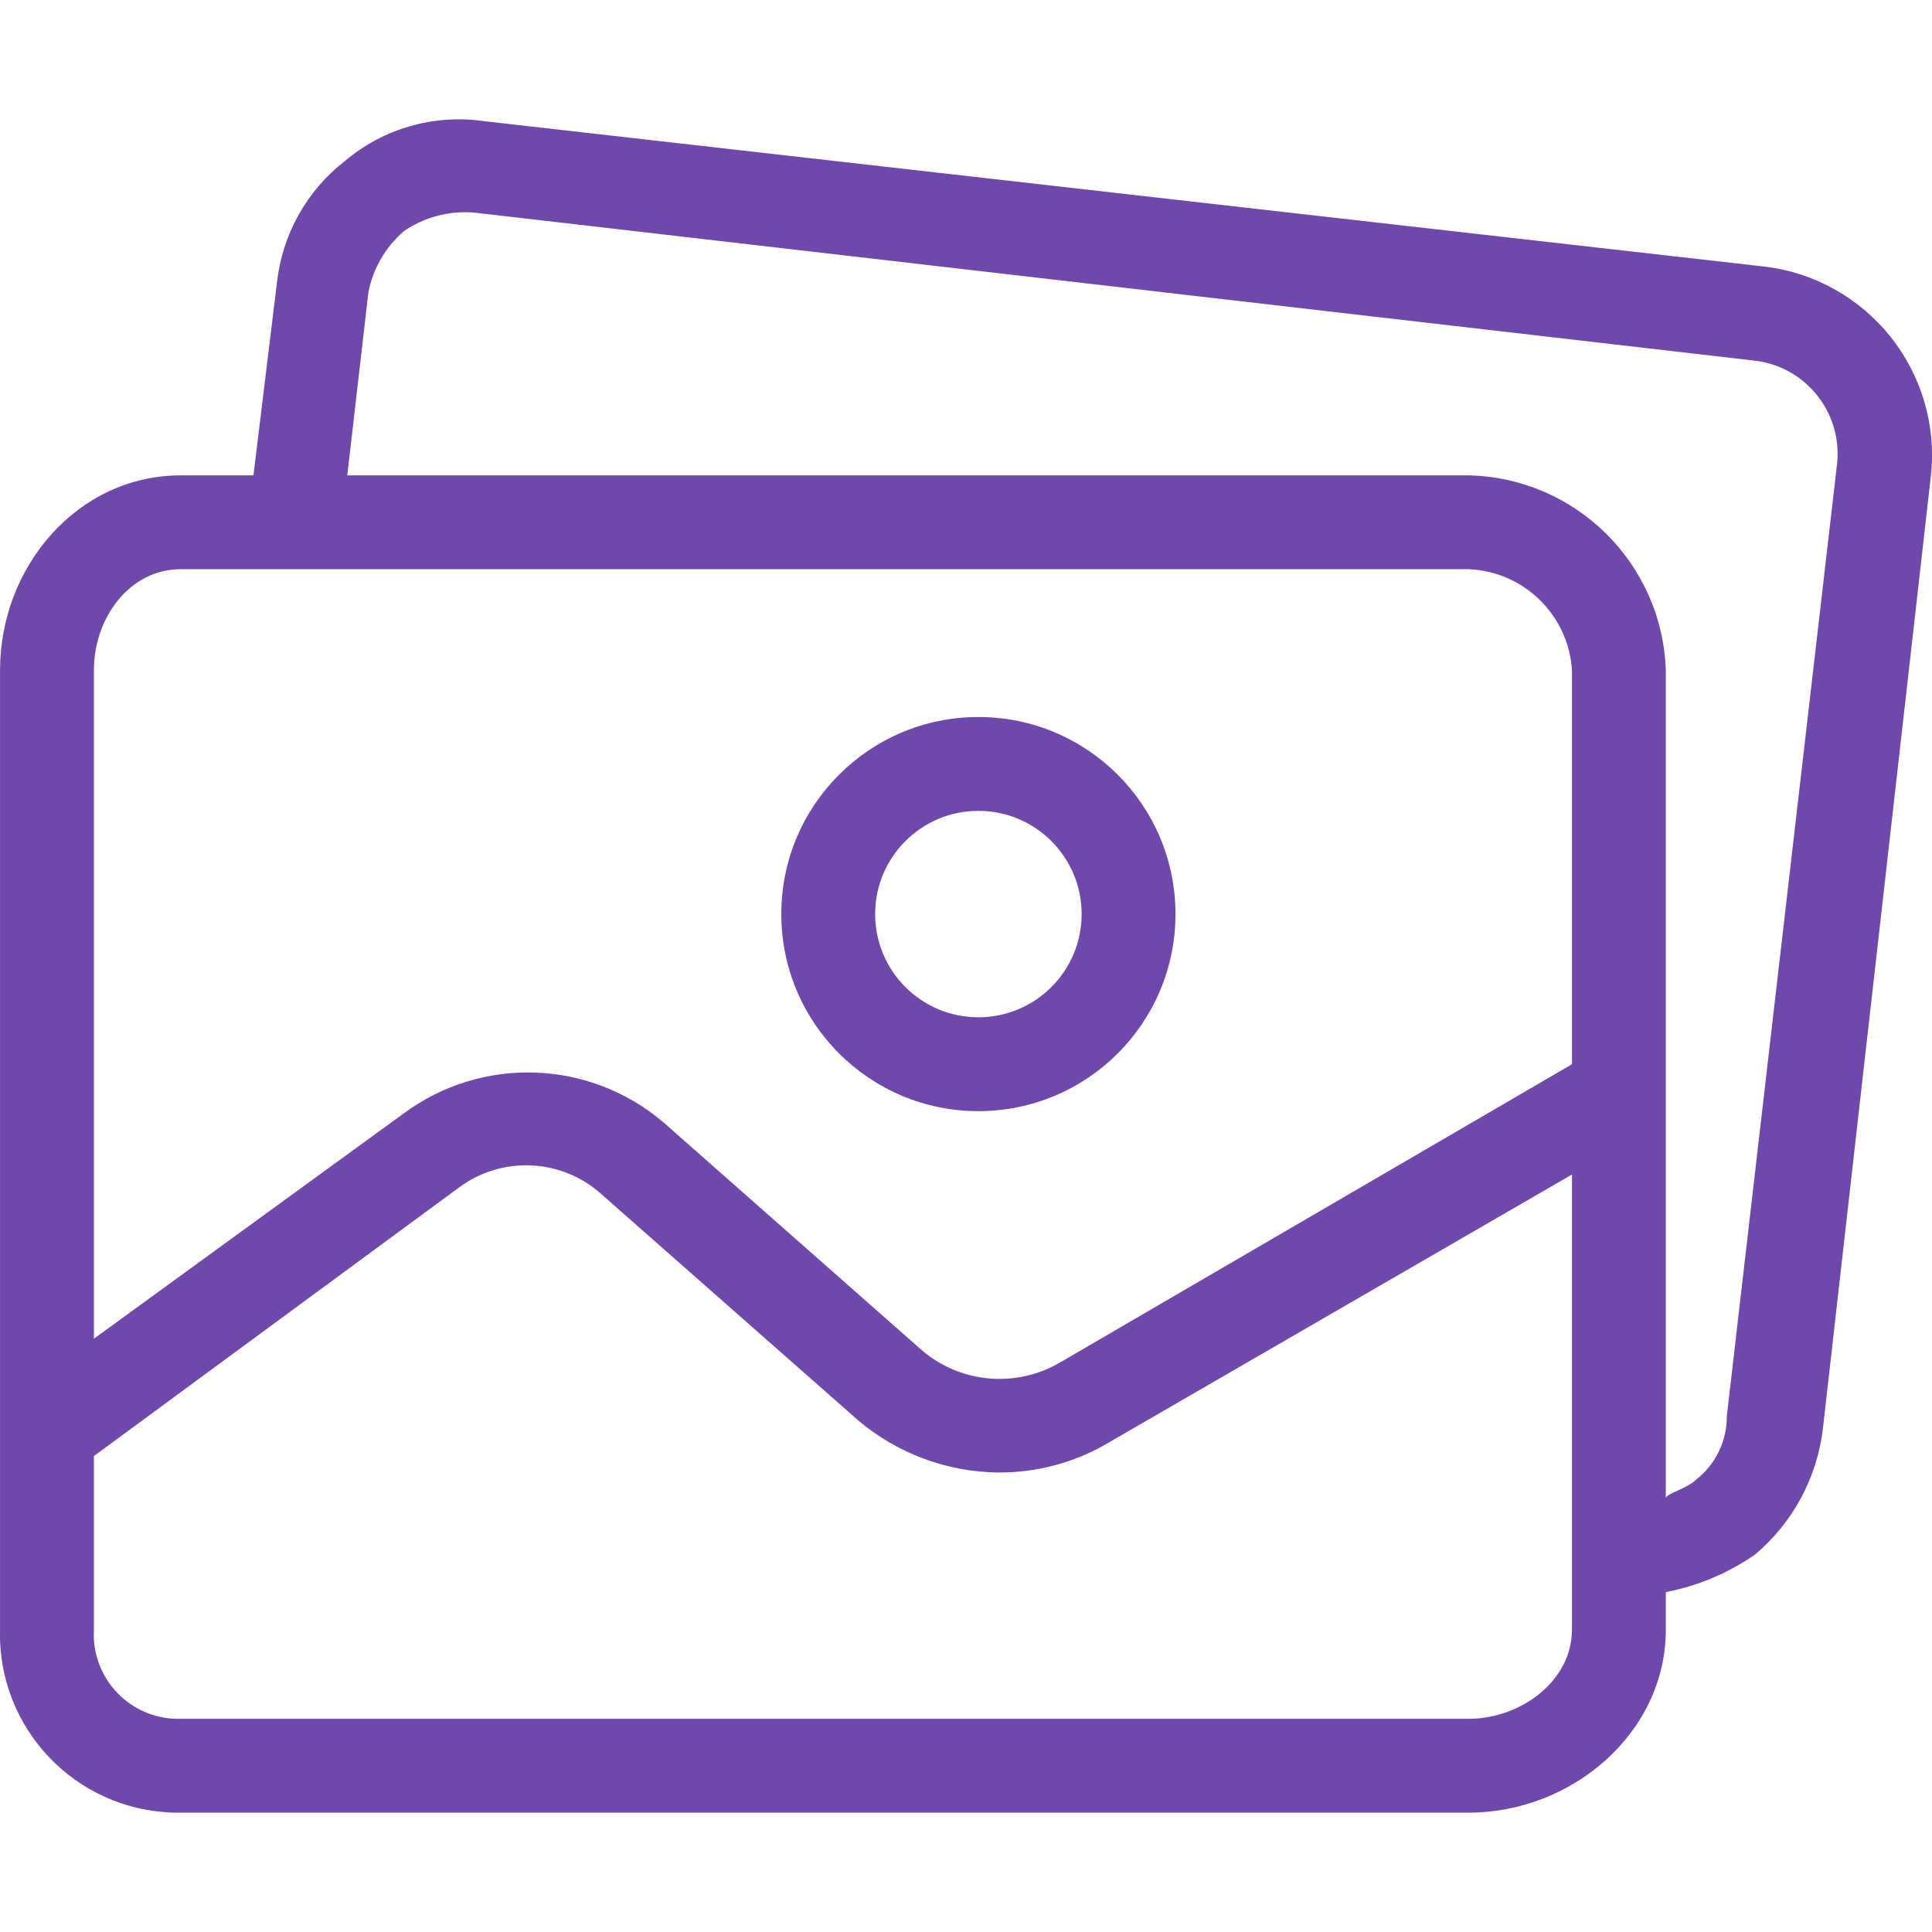 <svg width="40" height="40" viewBox="0 0 40 40" fill="none" xmlns="http://www.w3.org/2000/svg">
<g clip-path="url(#clip0)">
<path d="M20.256 14.845C18.003 14.845 16.176 16.672 16.176 18.925C16.176 21.178 18.003 23.005 20.256 23.005C22.51 23.005 24.337 21.179 24.337 18.925C24.337 16.672 22.51 14.845 20.256 14.845ZM20.256 21.062C19.076 21.062 18.119 20.105 18.119 18.925C18.119 17.745 19.076 16.788 20.256 16.788C21.437 16.788 22.394 17.745 22.394 18.925C22.394 20.105 21.437 21.062 20.256 21.062Z" fill="#6E48AA"/>
<path d="M36.529 5.519L10.008 2.507C8.978 2.361 7.935 2.661 7.142 3.333C6.348 3.948 5.84 4.86 5.733 5.859L5.247 9.842H3.742C1.604 9.842 0.001 11.736 0.001 13.873V33.74C-0.053 35.778 1.556 37.474 3.594 37.528C3.643 37.529 3.692 37.529 3.742 37.529H30.409C32.546 37.529 34.489 35.877 34.489 33.74V32.963C35.151 32.835 35.78 32.57 36.335 32.186C37.122 31.523 37.626 30.585 37.743 29.563L39.978 9.842C40.206 7.7 38.668 5.773 36.529 5.519ZM32.546 33.74C32.546 34.809 31.477 35.586 30.409 35.586H3.742C2.776 35.614 1.971 34.855 1.942 33.889C1.941 33.84 1.941 33.79 1.944 33.74V30.146L9.473 24.608C10.378 23.914 11.652 23.976 12.485 24.754L17.779 29.417C18.584 30.092 19.596 30.47 20.645 30.486C21.466 30.496 22.273 30.277 22.977 29.854L32.546 24.317V33.74H32.546ZM32.546 22.034L21.957 28.203C21.047 28.741 19.896 28.644 19.091 27.96L13.748 23.248C12.216 21.932 9.978 21.852 8.356 23.054L1.944 27.717V13.873C1.944 12.805 2.673 11.785 3.742 11.785H30.409C31.55 11.832 32.472 12.733 32.546 13.873V22.034ZM38.037 9.58C38.036 9.586 38.035 9.592 38.035 9.599L35.752 29.32C35.756 29.831 35.522 30.316 35.12 30.631C34.926 30.826 34.489 30.923 34.489 31.02V13.873C34.412 11.661 32.622 9.892 30.409 9.842H7.19L7.627 6.053C7.722 5.562 7.979 5.118 8.356 4.79C8.782 4.496 9.297 4.358 9.813 4.401L36.286 7.462C37.354 7.563 38.138 8.511 38.037 9.58Z" fill="#6E48AA"/>
</g>
<defs>
<clipPath id="clip0">
<rect width="40" height="40" fill="white"/>
</clipPath>
</defs>
</svg>

